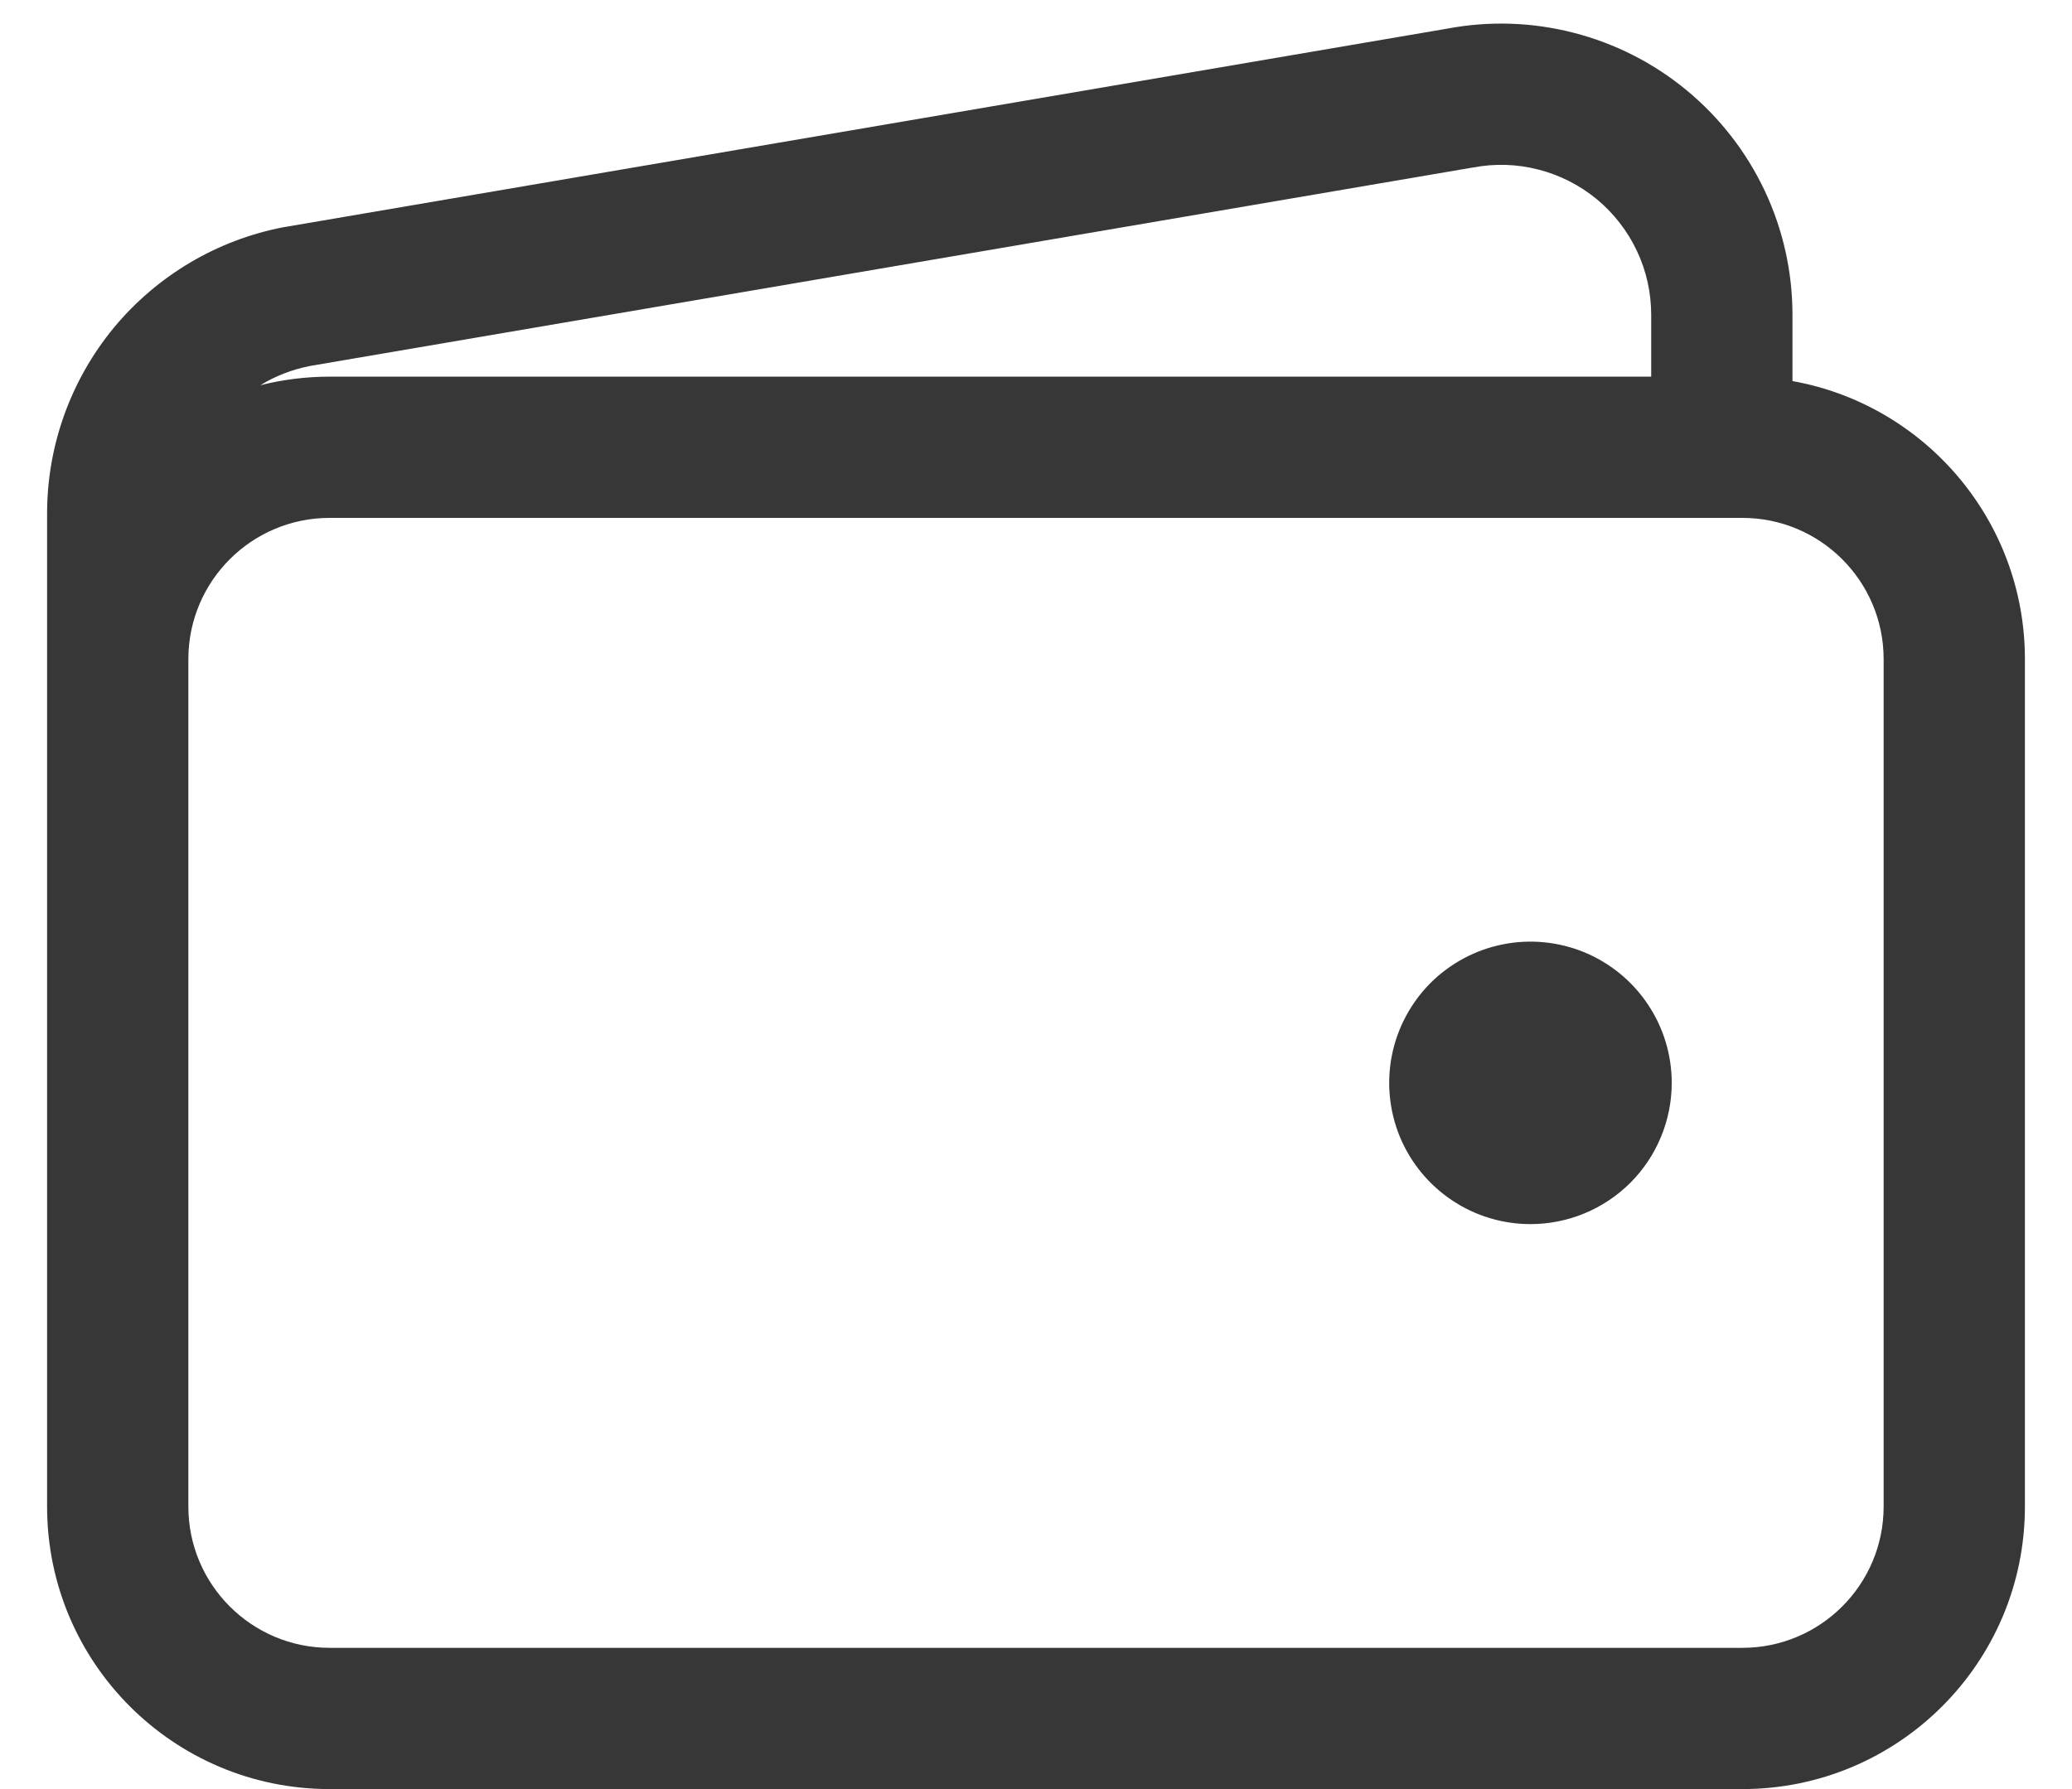 <svg width="22" height="19" viewBox="0 0 22 19" fill="none" xmlns="http://www.w3.org/2000/svg">
<path fill-rule="evenodd" clip-rule="evenodd" d="M15.367 0.304C15.812 0.22 16.27 0.235 16.708 0.348C17.149 0.461 17.56 0.67 17.911 0.961C18.261 1.251 18.544 1.615 18.738 2.027C18.932 2.439 19.032 2.888 19.032 3.343V3.344V4.047C20.435 4.298 21.5 5.525 21.5 7V16C21.5 17.657 20.157 19 18.5 19H3.5C1.843 19 0.5 17.657 0.5 16V7L0.5 6.998V5.453V5.453C0.5 4.733 0.751 4.035 1.209 3.48C1.669 2.925 2.307 2.547 3.015 2.412C3.019 2.412 3.024 2.411 3.029 2.41L15.367 0.304ZM17.532 3.344V4H3.5C3.246 4 2.999 4.032 2.764 4.091C2.924 3.993 3.102 3.924 3.289 3.887L15.626 1.781C15.629 1.781 15.631 1.781 15.634 1.78C15.636 1.78 15.638 1.779 15.64 1.779C15.871 1.735 16.108 1.742 16.335 1.801C16.562 1.859 16.774 1.967 16.955 2.116C17.135 2.266 17.281 2.453 17.381 2.666C17.481 2.878 17.532 3.109 17.532 3.344V3.344ZM2 16L2 7.75V6.999C2.001 6.171 2.672 5.5 3.5 5.5H18.5C19.328 5.5 20 6.172 20 7V16C20 16.828 19.328 17.5 18.5 17.5H3.5C2.672 17.5 2 16.828 2 16ZM15.417 12.747C15.663 12.912 15.953 13 16.25 13C16.648 13 17.029 12.842 17.311 12.561C17.592 12.279 17.75 11.898 17.75 11.5C17.75 11.203 17.662 10.913 17.497 10.667C17.332 10.42 17.098 10.228 16.824 10.114C16.55 10.001 16.248 9.971 15.957 10.029C15.666 10.087 15.399 10.23 15.189 10.439C14.98 10.649 14.837 10.916 14.779 11.207C14.721 11.498 14.751 11.8 14.864 12.074C14.978 12.348 15.17 12.582 15.417 12.747Z" fill="#373737"/>
</svg>
